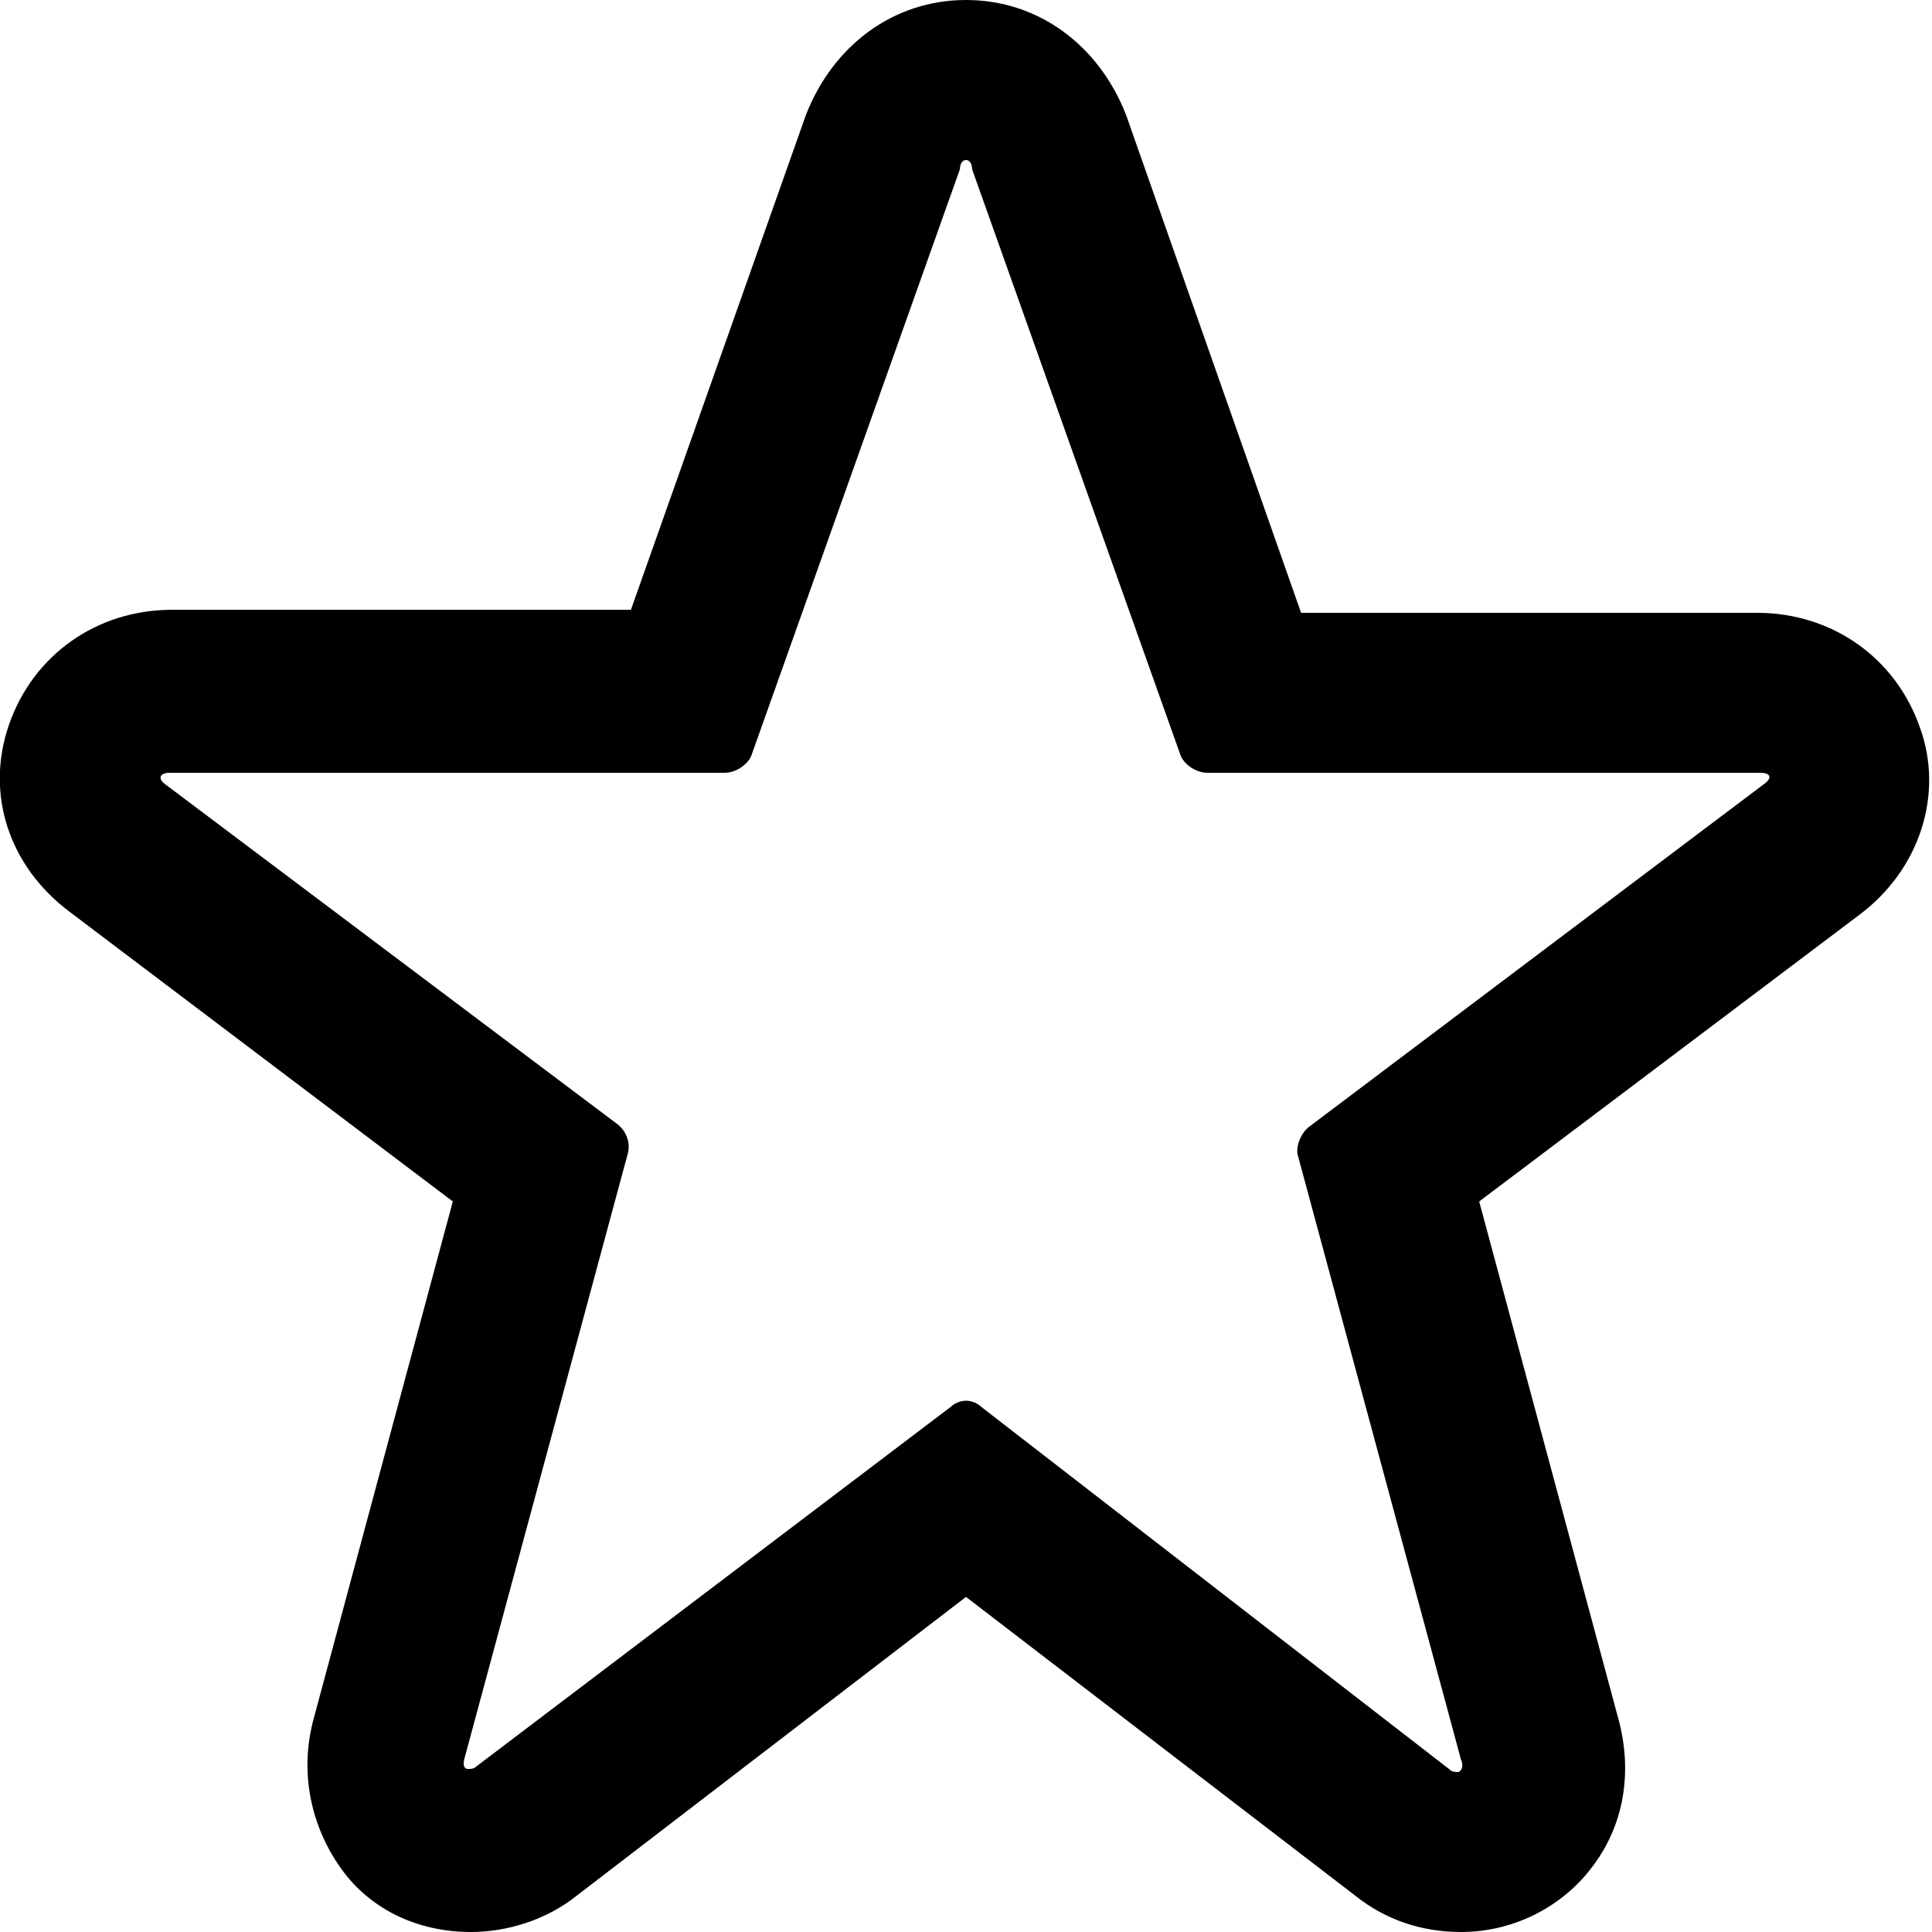 <?xml version="1.0" encoding="utf-8"?>
<!-- Generator: Adobe Illustrator 18.0.0, SVG Export Plug-In . SVG Version: 6.00 Build 0)  -->
<!DOCTYPE svg PUBLIC "-//W3C//DTD SVG 1.1//EN" "http://www.w3.org/Graphics/SVG/1.1/DTD/svg11.dtd">
<svg version="1.1" id="Layer_1" xmlns="http://www.w3.org/2000/svg" xmlns:xlink="http://www.w3.org/1999/xlink" x="0px" y="0px"
	 viewBox="0 0 64 64" enable-background="new 0 0 64 64" xml:space="preserve">
<g>
	<path d="M32,5.3c0.1,0,0.2,0.1,0.2,0.3l6.9,19.4c0.1,0.3,0.5,0.6,0.9,0.6h18.3c0.4,0,0.4,0.2,0.1,0.4l-15,11.3
		c-0.3,0.2-0.5,0.7-0.4,1l5.4,20c0.1,0.2,0,0.4-0.1,0.4c-0.1,0-0.2,0-0.3-0.1L32.5,46.6c-0.1-0.1-0.3-0.2-0.5-0.2
		c-0.2,0-0.4,0.1-0.5,0.2L15.8,58.5c-0.1,0.1-0.2,0.1-0.3,0.1c-0.1,0-0.2-0.1-0.1-0.4l5.4-20c0.1-0.4-0.1-0.8-0.4-1L5.5,26
		c-0.3-0.2-0.2-0.4,0.1-0.4H24c0.4,0,0.8-0.3,0.9-0.6l6.9-19.4C31.8,5.4,31.9,5.3,32,5.3 M32,0c-2.4,0-4.4,1.5-5.3,3.8l-5.8,16.4
		H5.7c-2.5,0-4.6,1.5-5.4,3.8c-0.8,2.3,0,4.7,2,6.2L15,39.8l-4.6,17.1c-0.5,1.8-0.1,3.6,0.9,5c1,1.4,2.6,2.1,4.3,2.1
		c1.2,0,2.5-0.4,3.5-1.2L32,52.9l12.9,9.9c1,0.8,2.2,1.2,3.5,1.2c1.7,0,3.3-0.8,4.3-2.1c1.1-1.4,1.4-3.2,0.9-5L49,39.8l12.6-9.5
		c2-1.5,2.8-4,2-6.2c-0.8-2.3-2.9-3.8-5.4-3.8H43.1L37.3,3.8C36.4,1.5,34.4,0,32,0L32,0z"/>
</g>
</svg>
